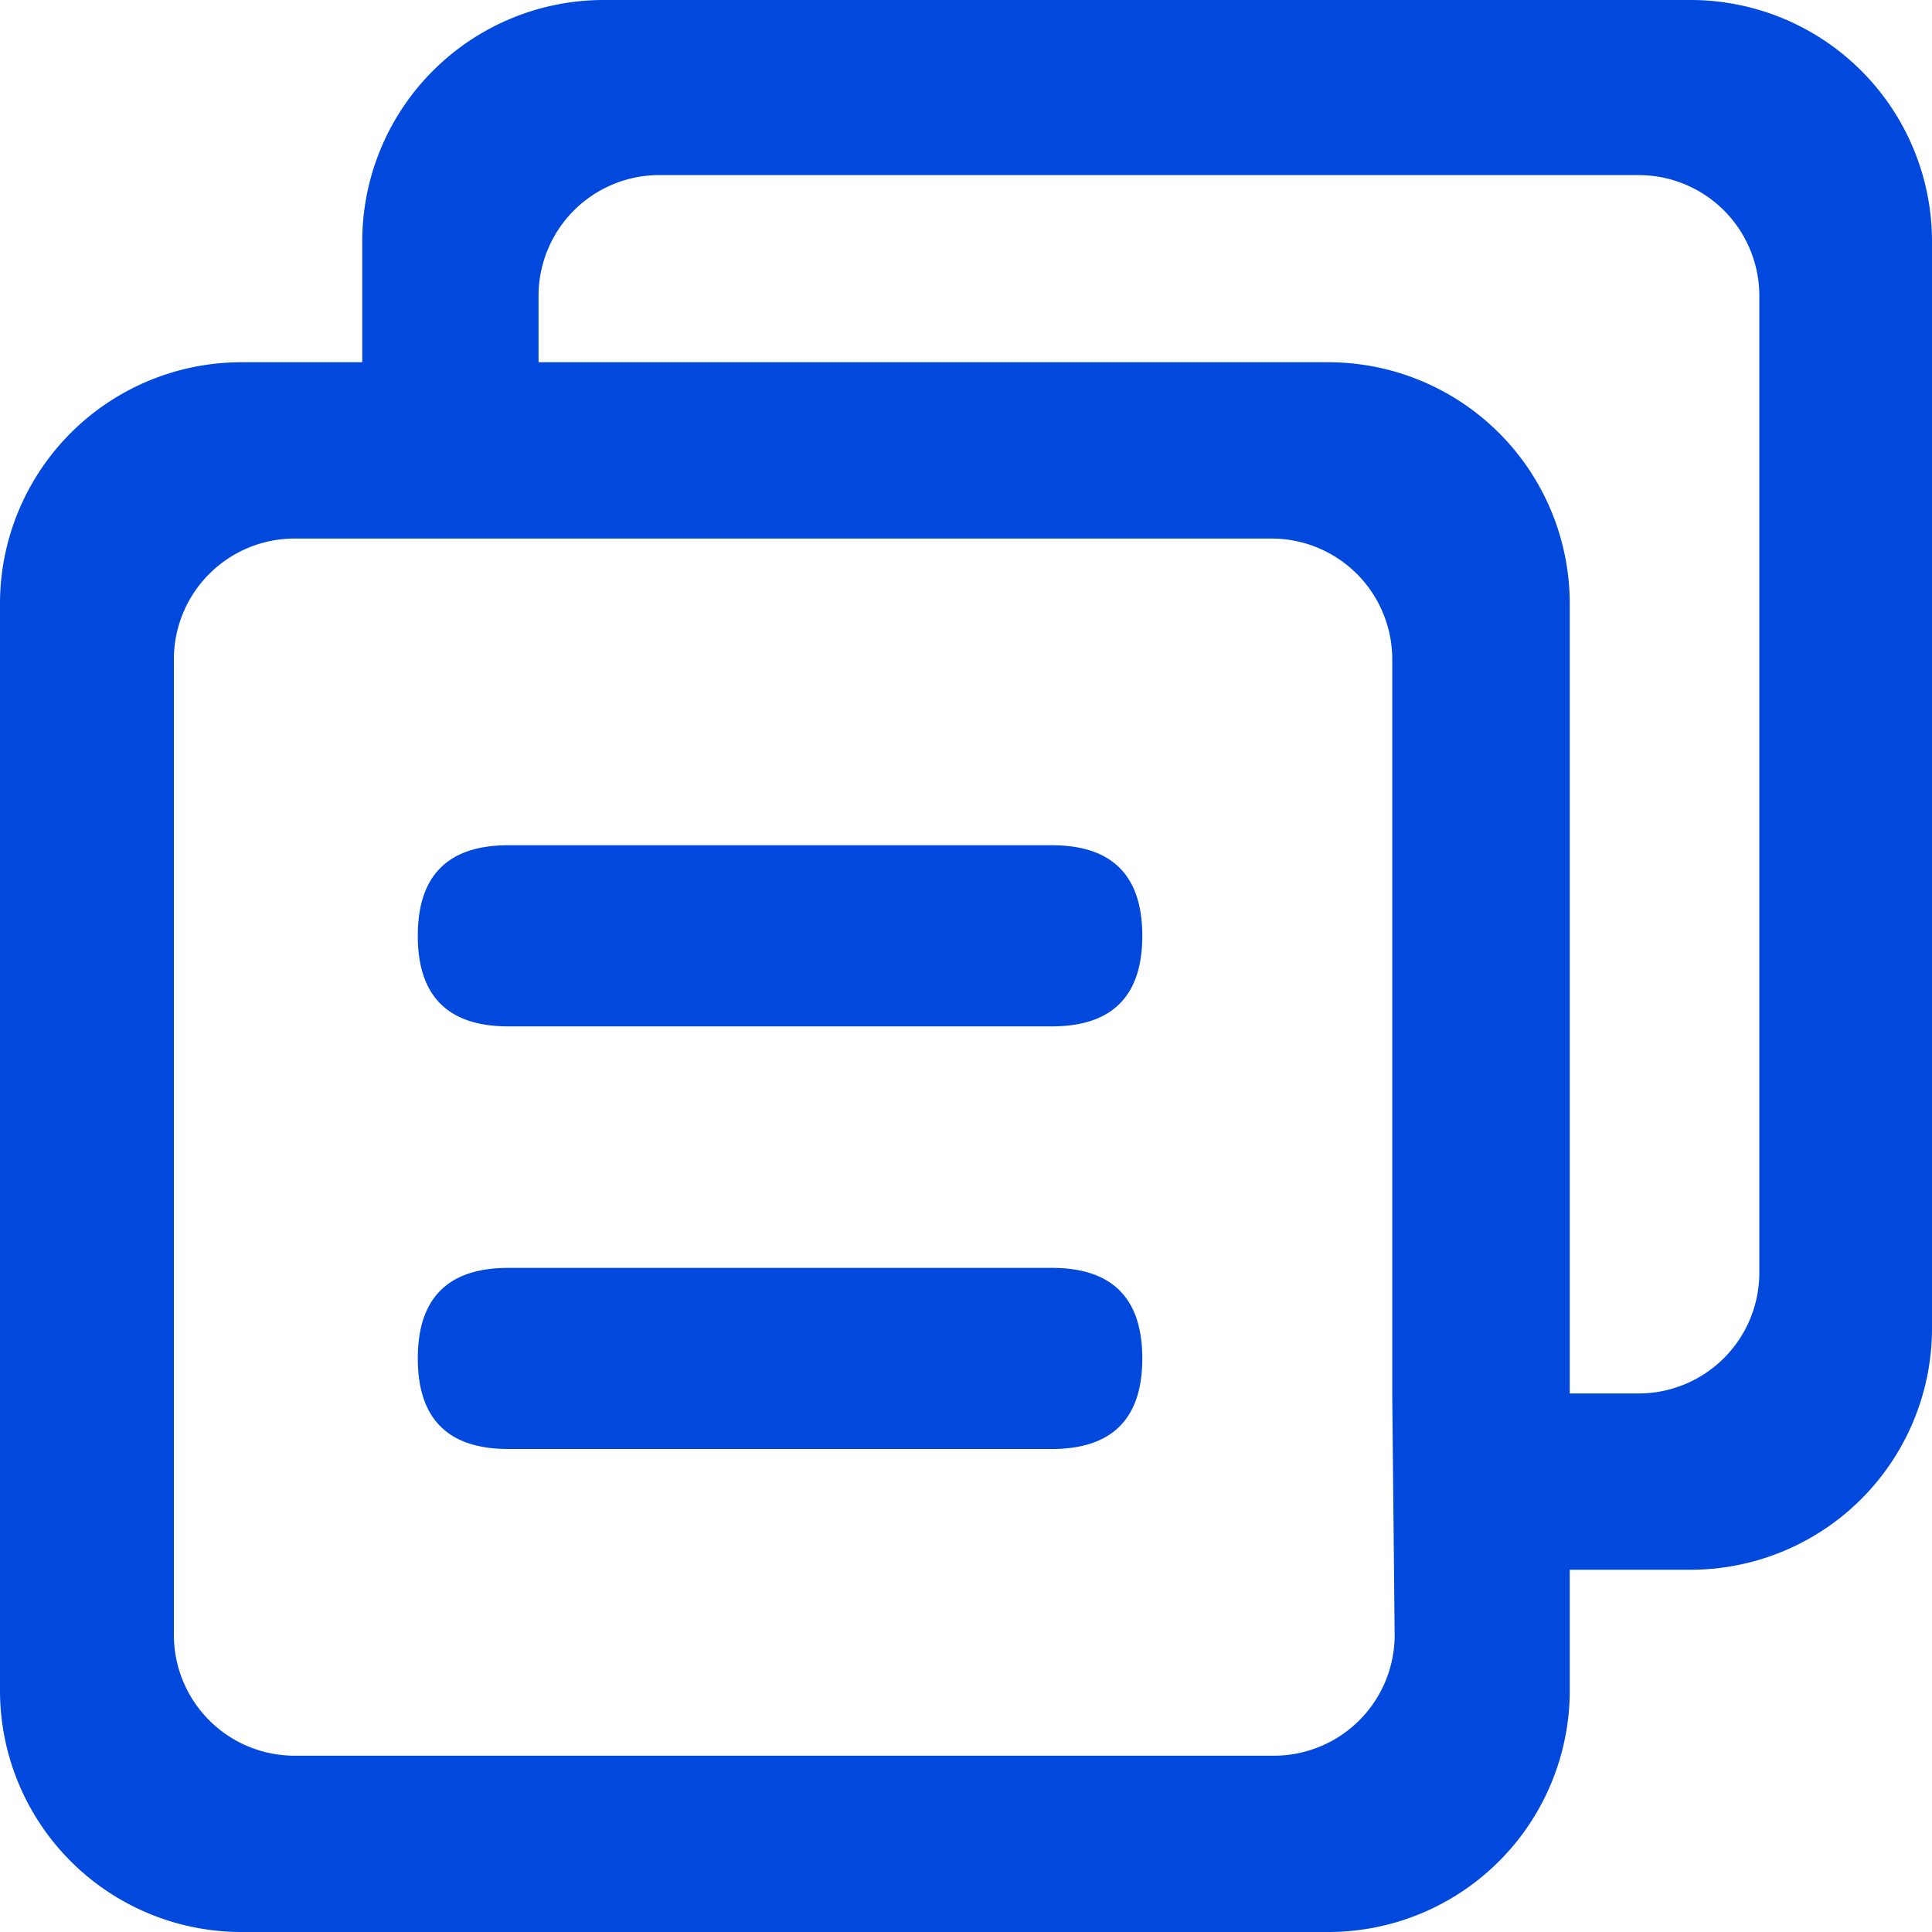 <?xml version="1.0" standalone="no"?><!DOCTYPE svg PUBLIC "-//W3C//DTD SVG 1.1//EN" "http://www.w3.org/Graphics/SVG/1.1/DTD/svg11.dtd"><svg class="icon" width="200px" height="200.00px" viewBox="0 0 1024 1024" version="1.1" xmlns="http://www.w3.org/2000/svg"><path fill="#0049dc" d="M832 738.56V320a128 128 0 0 0-128-128H128a128 128 0 0 0-128 128v576a128 128 0 0 0 128 128h576a128 128 0 0 0 128-128v-157.44z m-92.8 128a64 64 0 0 1-64 64H156.16a64 64 0 0 1-64-64V349.44a64 64 0 0 1 64-64h517.76a64 64 0 0 1 64 64v390.4zM1024 704a128 128 0 0 1-128 128h-64v-93.44h36.48a64 64 0 0 0 64-64V156.8a64 64 0 0 0-64-64H349.44a64 64 0 0 0-64 64V192H192V128a128 128 0 0 1 128-128h576a128 128 0 0 1 128 128zM221.44 448m48 0l288 0q48 0 48 48l0 0q0 48-48 48l-288 0q-48 0-48-48l0 0q0-48 48-48ZM221.44 672m48 0l288 0q48 0 48 48l0 0q0 48-48 48l-288 0q-48 0-48-48l0 0q0-48 48-48Z" /></svg>